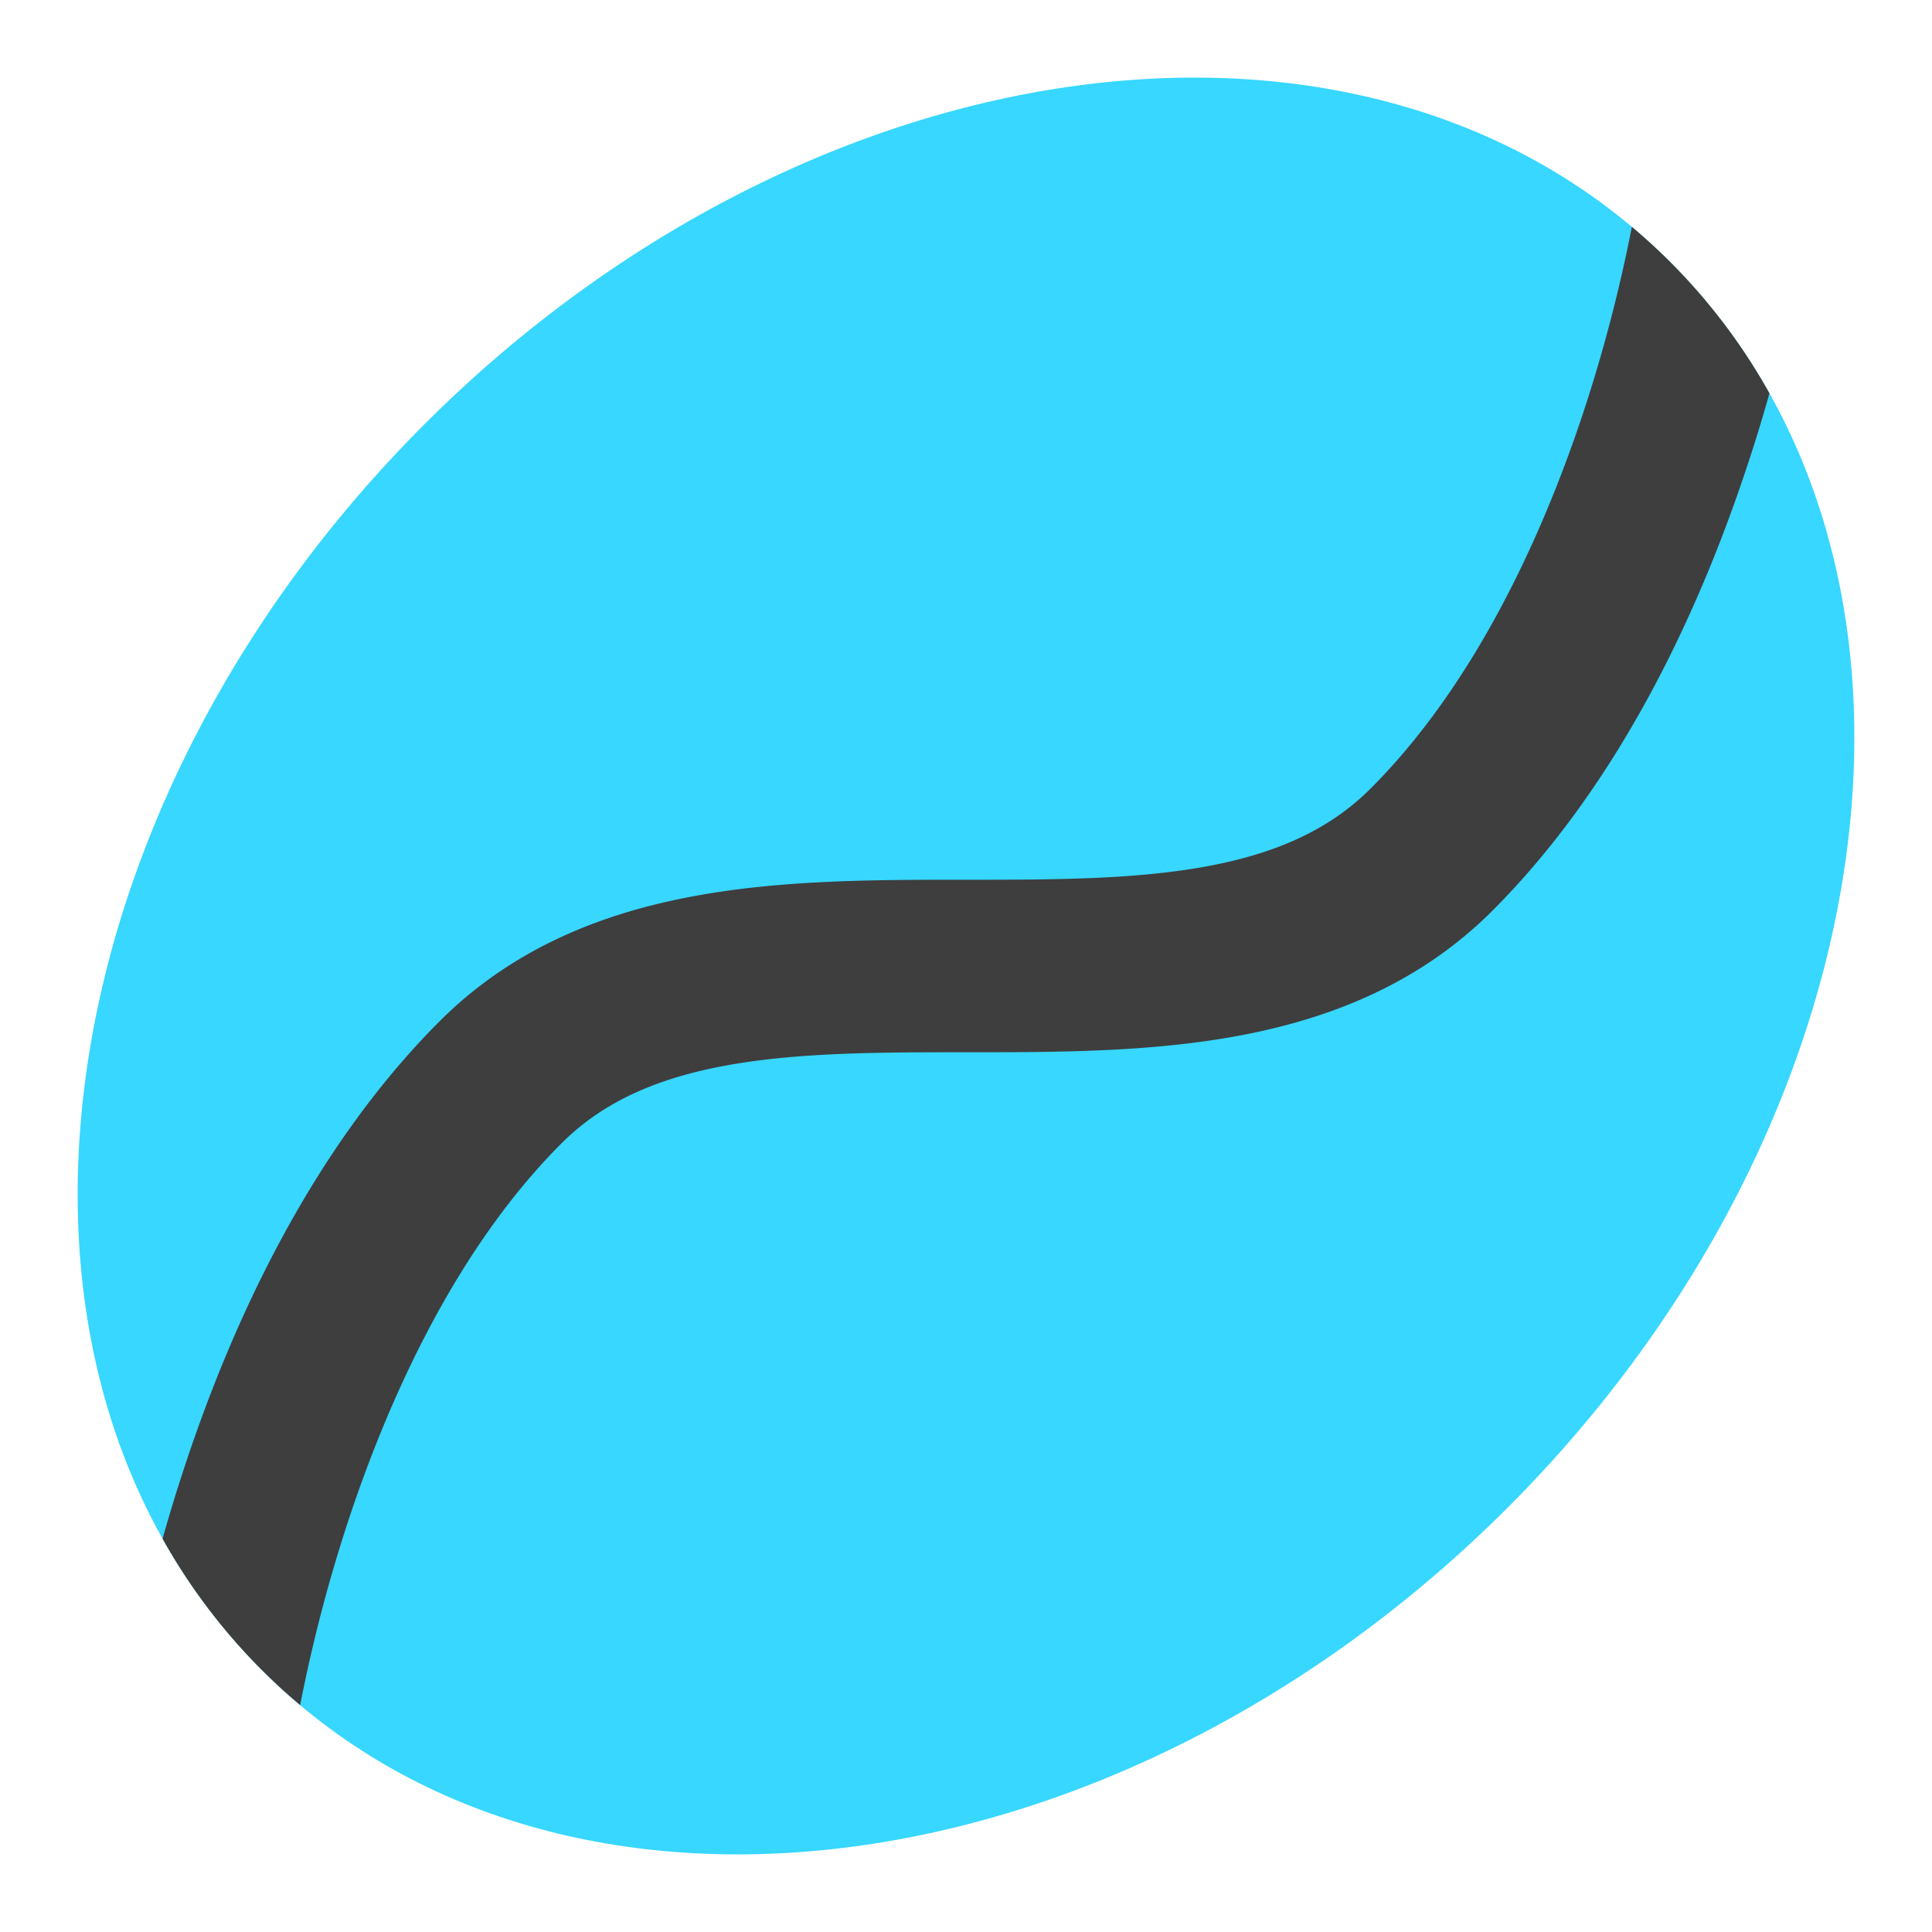 <svg xmlns="http://www.w3.org/2000/svg" fill="none" viewBox="0 0 14 14"><g id="coffee-bean--cook-cooking-nutrition-coffee-bean"><path id="Ellipse 924" fill="#37d7ff" d="M10.925 10.925c-2.818 2.818-6.86 3.345-9.027 1.177C-.27 9.935.258 5.893 3.075 3.075 5.893.257 9.935-.27 12.102 1.898c2.168 2.167 1.64 6.209-1.177 9.027Z"></path><path id="Intersect" fill="#3e3e3e" fill-rule="evenodd" d="M12.822 2.85a11.06 11.06 0 0 1-.17.553c-.328.986-.894 2.252-1.837 3.196-.54.54-1.2.79-1.859.91-.635.116-1.315.116-1.928.116H7c-.645 0-1.219.002-1.733.095-.501.091-.895.262-1.198.565-.743.743-1.232 1.796-1.536 2.707a11.064 11.064 0 0 0-.358 1.364 4.341 4.341 0 0 1-.997-1.206c.049-.173.105-.359.17-.553.328-.986.894-2.252 1.837-3.196.54-.54 1.2-.79 1.859-.91.635-.116 1.315-.116 1.928-.116H7c.645 0 1.219-.002 1.733-.095.501-.091.895-.262 1.198-.565.743-.743 1.232-1.796 1.536-2.707a11.054 11.054 0 0 0 .358-1.364 4.321 4.321 0 0 1 .997 1.206Z" clip-rule="evenodd"></path></g></svg>